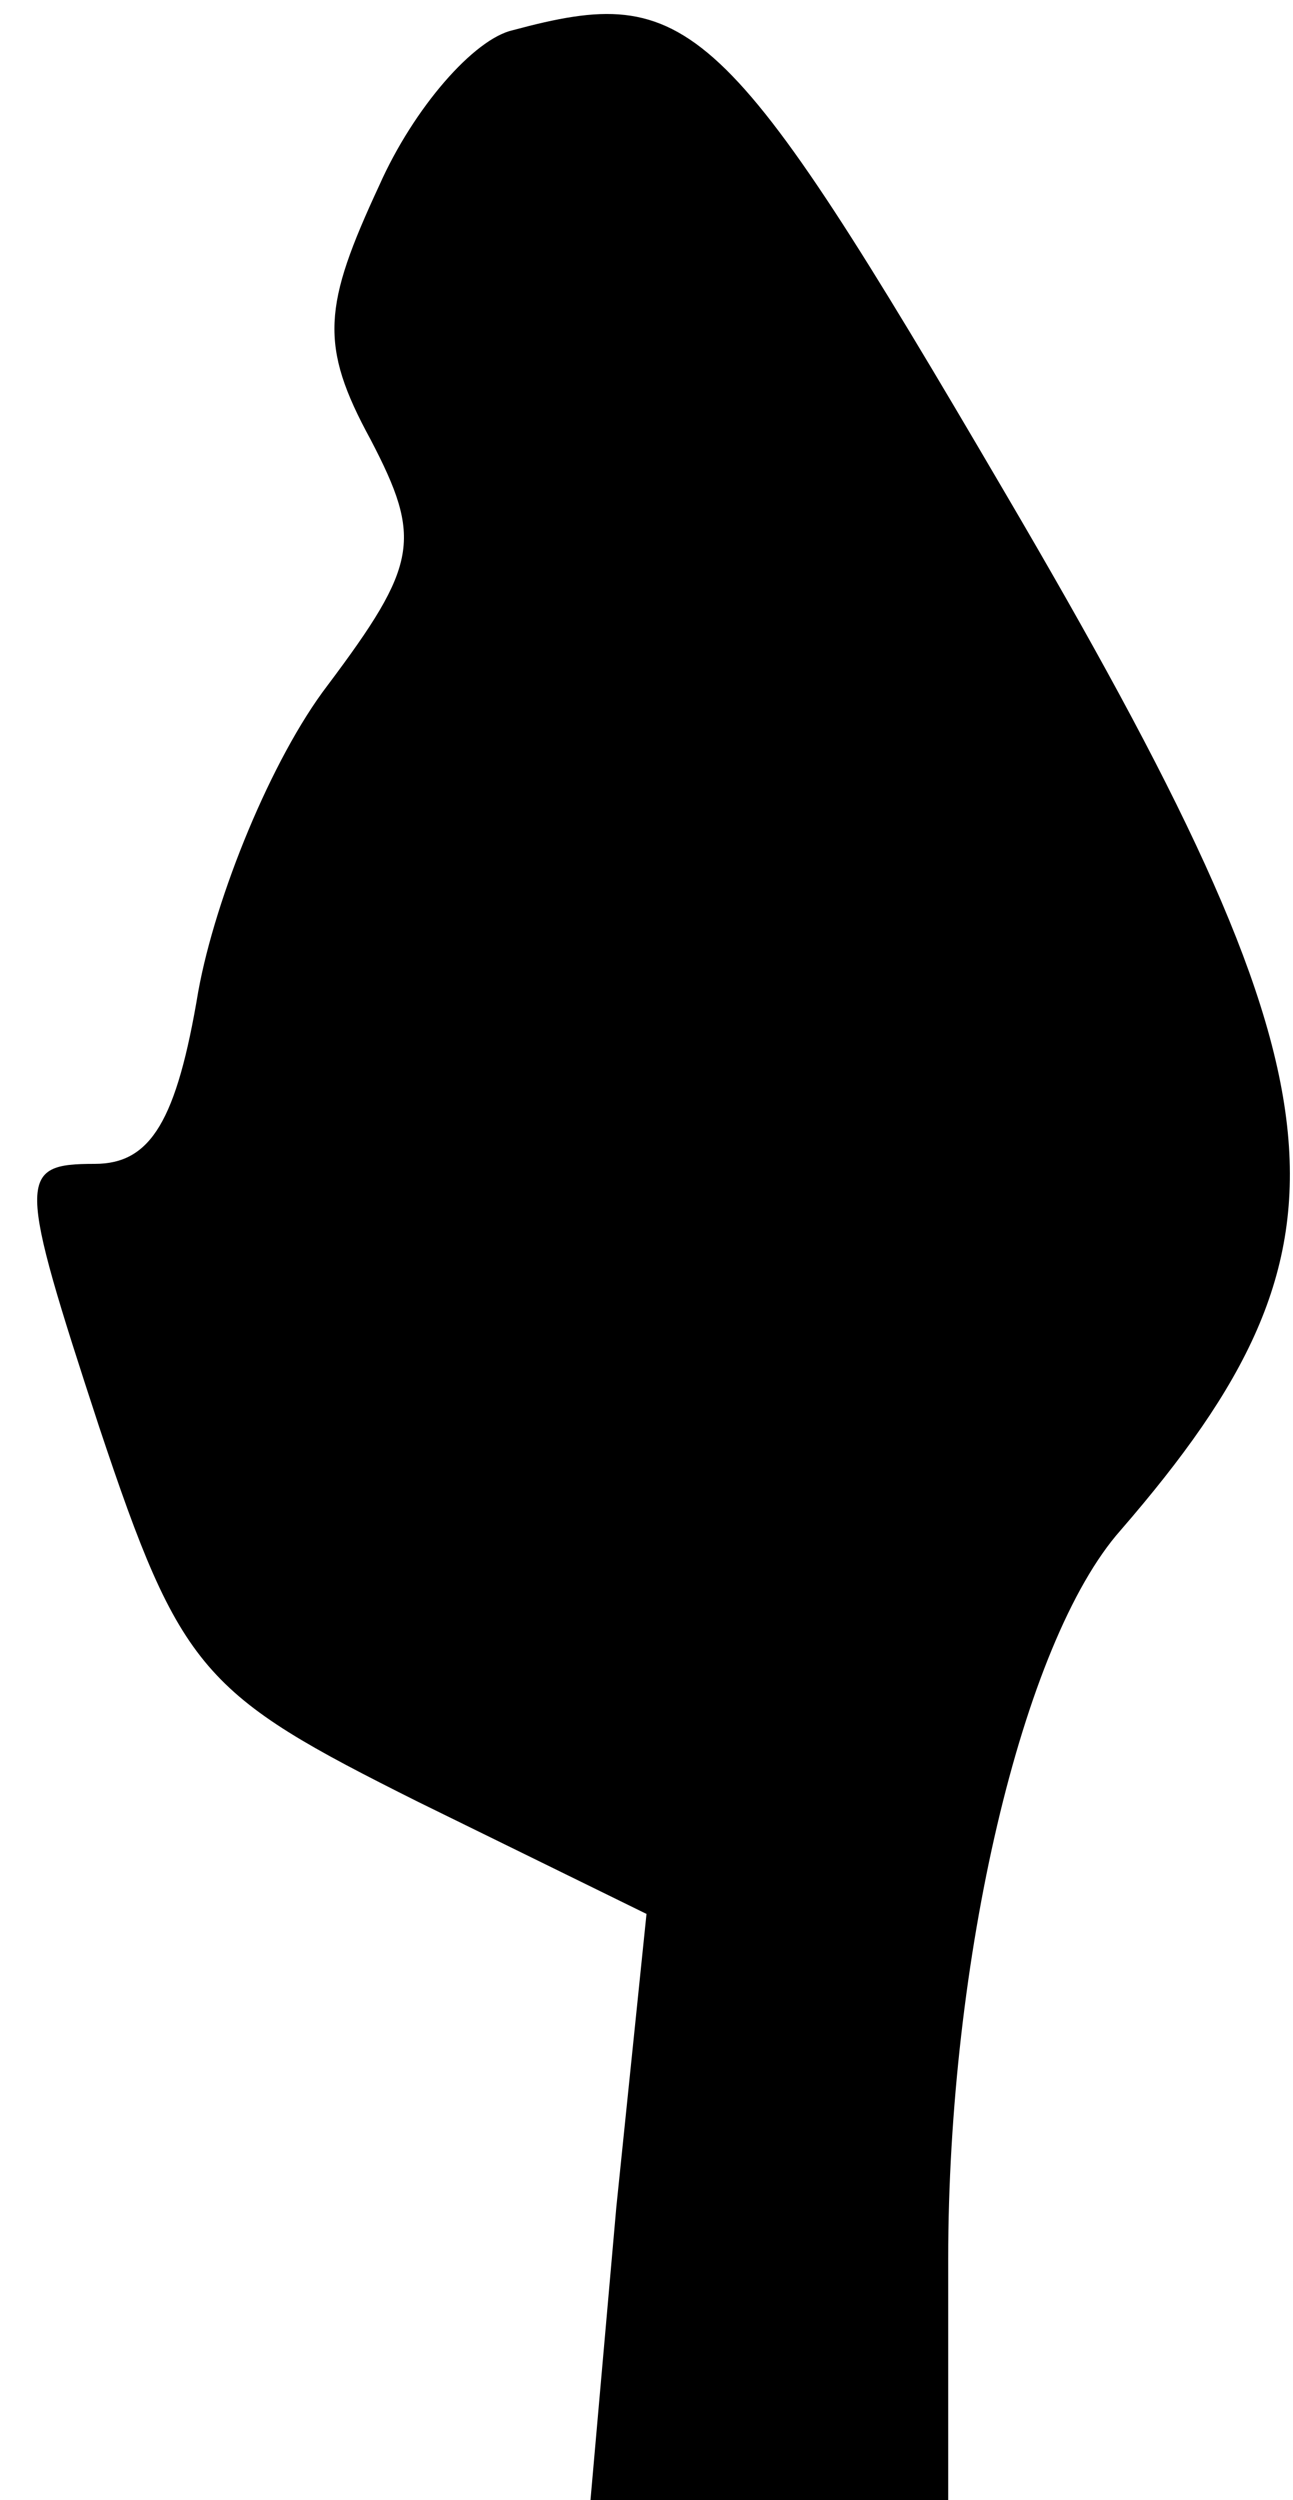<?xml version="1.0" standalone="no"?>
<!DOCTYPE svg PUBLIC "-//W3C//DTD SVG 20010904//EN"
 "http://www.w3.org/TR/2001/REC-SVG-20010904/DTD/svg10.dtd">
<svg version="1.0" xmlns="http://www.w3.org/2000/svg"
 width="30pt" height="58pt" viewBox="0 0 30 58"
 preserveAspectRatio="xMidYMid meet">
<g transform="translate(0,58) scale(0.1,-0.1)"
fill="#000000" stroke="none">
<path fill="#000000" stroke="none" d="M119 573 c-9 -2 -23 -18 -31 -36 -13
-28 -14 -37 -2 -59 12 -23 11 -29 -10 -57 -13 -17 -26 -49 -30 -71 -5 -30 -11
-40 -24 -40 -18 0 -18 -3 1 -61 19 -57 24 -62 74 -87 l53 -26 -7 -68 -6 -68
42 0 41 0 0 56 c0 69 17 143 40 169 58 67 54 103 -27 241 -65 111 -73 118
-114 107z"/>
</g>
</svg>
